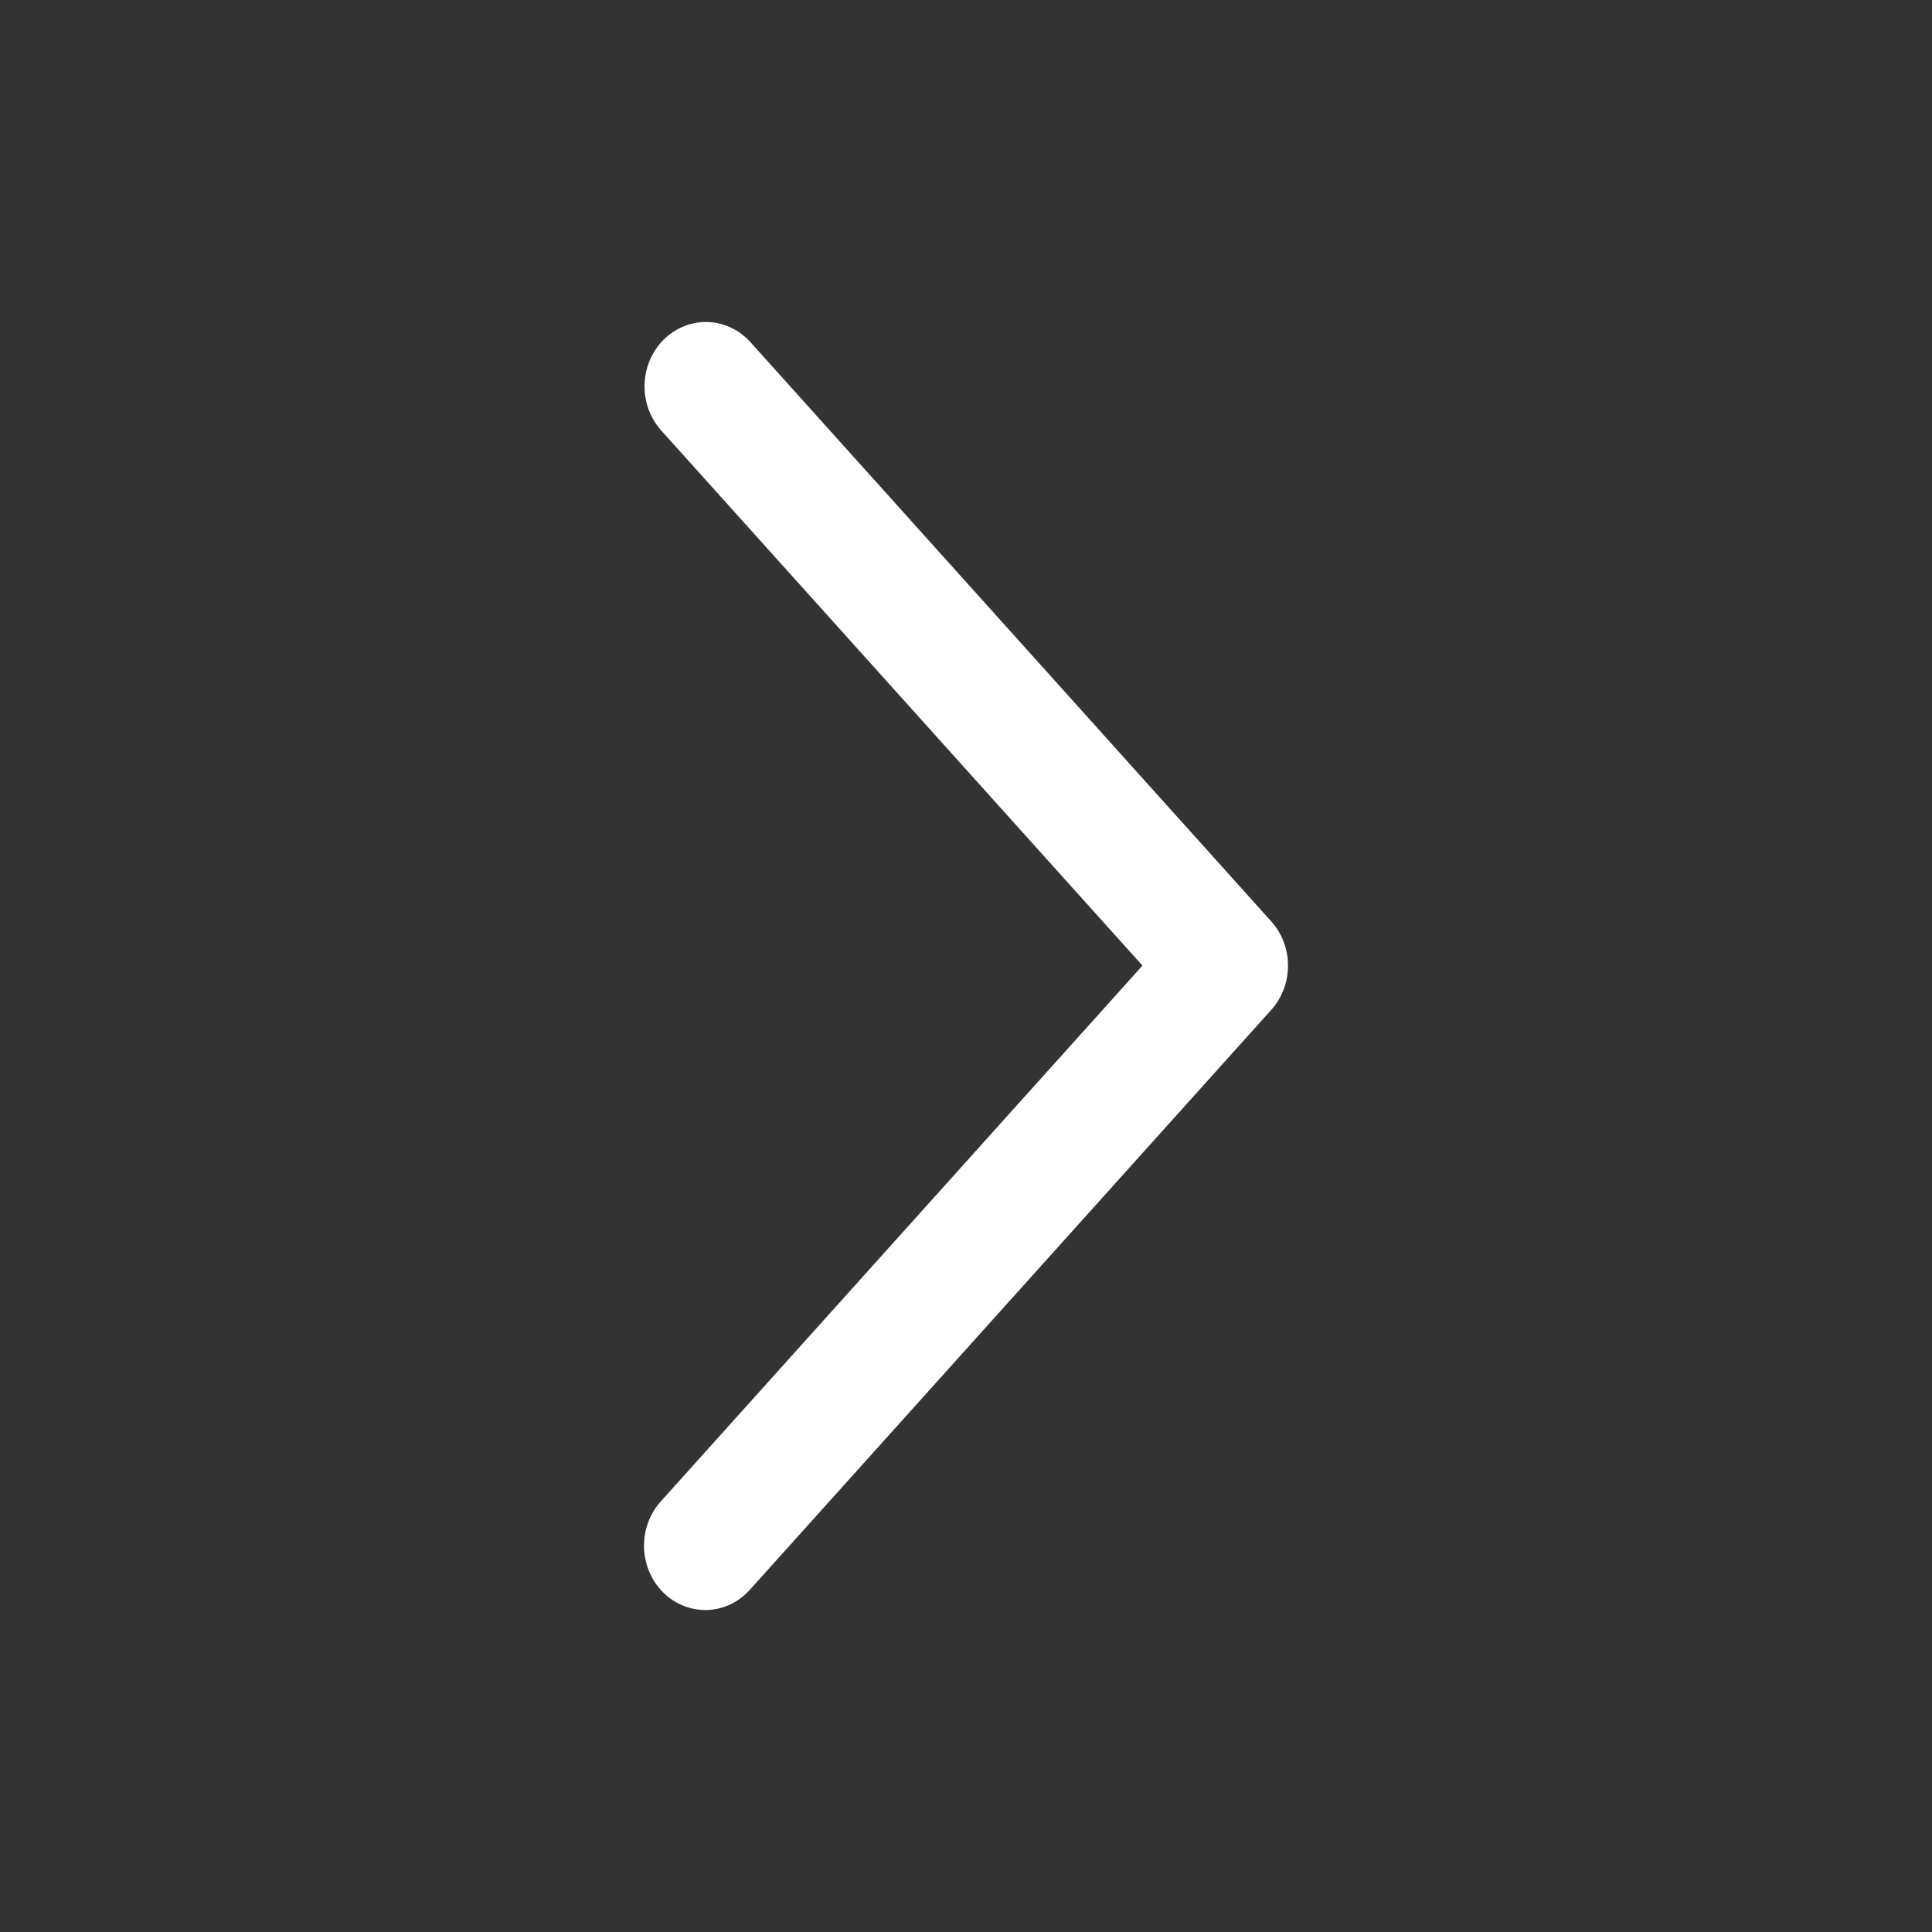 <svg width="24" height="24" viewBox="0 0 24 24" fill="none" xmlns="http://www.w3.org/2000/svg">
<rect x="0" y="0" width="24" height="24" fill="#333333" stroke="none"/>
<path d="M8.215 5.349C8.146 5.273 8.093 5.183 8.057 5.085C8.021 4.987 8.004 4.882 8.007 4.777C8.01 4.672 8.033 4.569 8.073 4.473C8.114 4.377 8.173 4.291 8.245 4.218C8.318 4.146 8.404 4.09 8.497 4.053C8.59 4.015 8.69 3.997 8.79 4C8.89 4.003 8.988 4.027 9.08 4.07C9.171 4.113 9.253 4.174 9.322 4.25L15.792 11.446C15.926 11.595 16 11.791 16 11.995C16 12.2 15.926 12.396 15.792 12.545L9.322 19.741C9.254 19.819 9.171 19.882 9.08 19.927C8.988 19.971 8.889 19.996 8.788 20C8.687 20.003 8.587 19.986 8.493 19.949C8.398 19.911 8.312 19.855 8.239 19.782C8.165 19.709 8.106 19.622 8.066 19.525C8.025 19.428 8.002 19.324 8 19.218C7.998 19.112 8.016 19.007 8.053 18.908C8.09 18.809 8.145 18.72 8.215 18.644L14.192 11.995L8.215 5.349Z" fill="white"/>
</svg>
